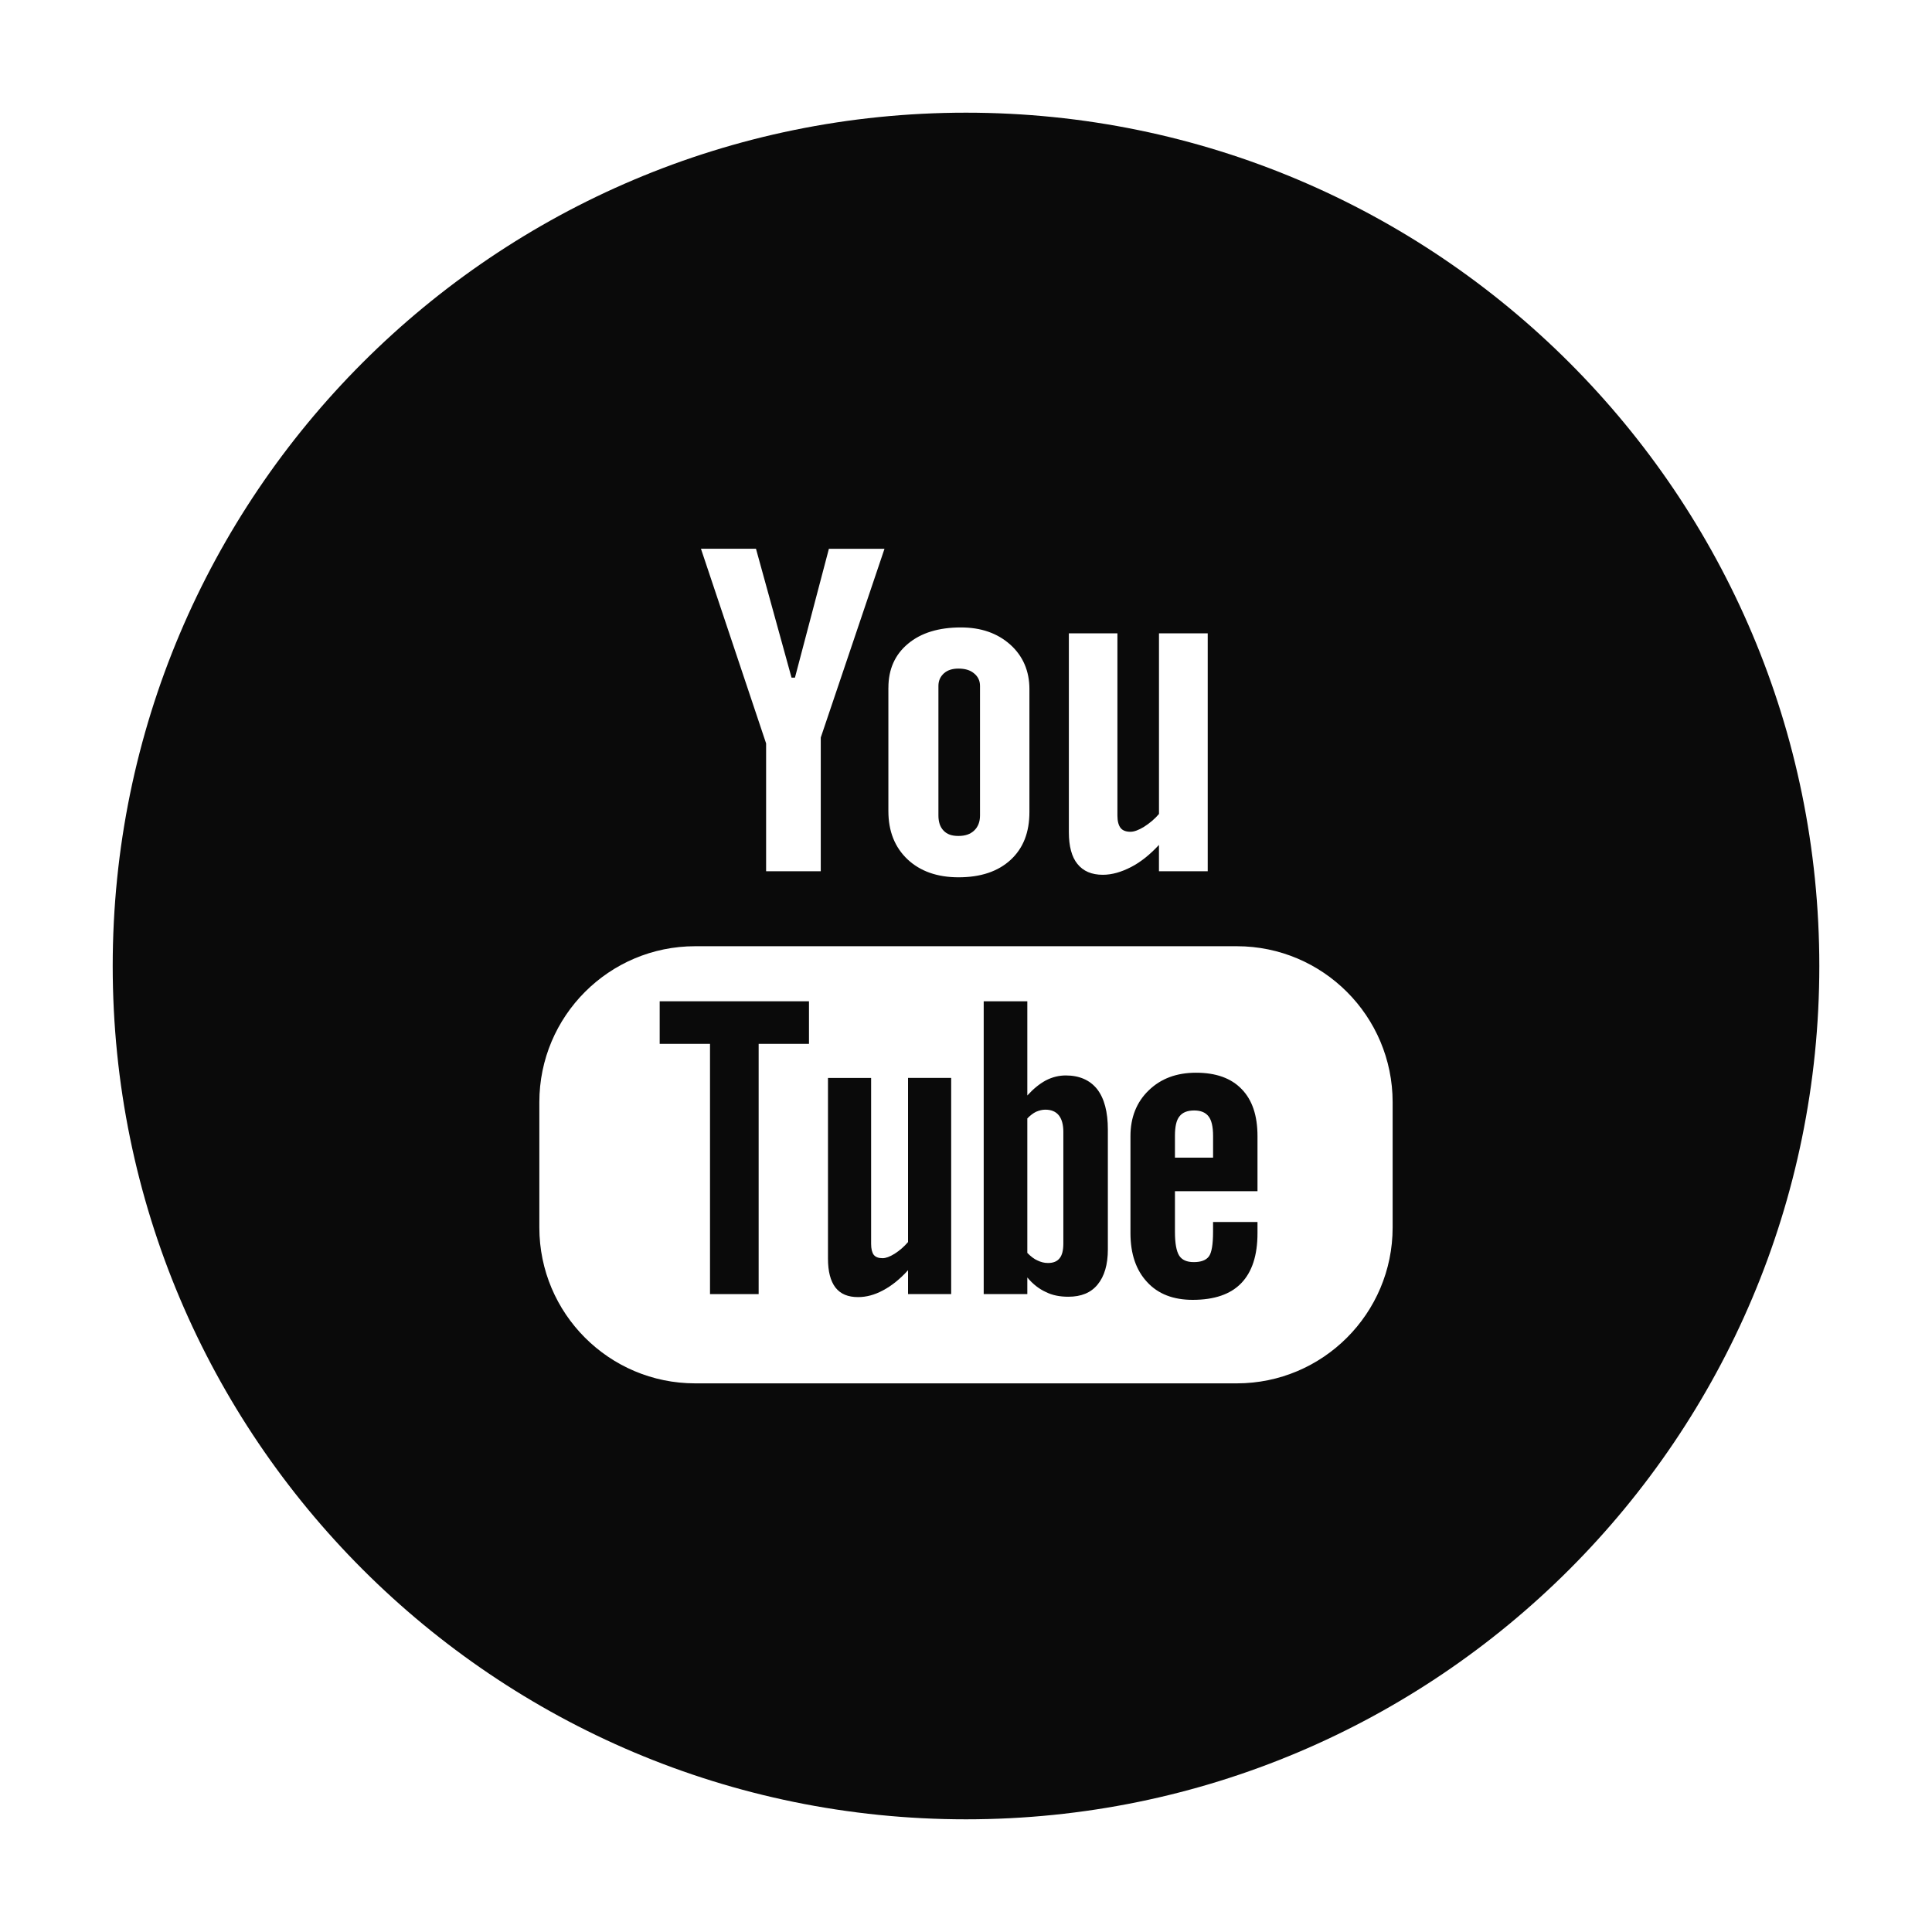 <?xml version="1.0" encoding="utf-8"?>
<!-- Generator: Adobe Illustrator 15.0.0, SVG Export Plug-In . SVG Version: 6.00 Build 0)  -->
<!DOCTYPE svg PUBLIC "-//W3C//DTD SVG 1.1//EN" "http://www.w3.org/Graphics/SVG/1.1/DTD/svg11.dtd">
<svg version="1.1" id="Layer_1" xmlns="http://www.w3.org/2000/svg" xmlns:xlink="http://www.w3.org/1999/xlink" x="0px" y="0px"
	 width="80px" height="80px" viewBox="0 0 80 80" enable-background="new 0 0 80 80" xml:space="preserve">
<path fill="#0A0A0A" d="M-171.333,6.632c-19.518,0-35.334,15.821-35.334,35.334c0,19.518,15.816,35.334,35.334,35.334
	C-151.821,77.3-136,61.483-136,41.966C-136,22.453-151.821,6.632-171.333,6.632z M-163.767,41.982h-4.95c0,7.908,0,17.65,0,17.65
	h-7.338c0,0,0-9.645,0-17.65h-3.49V35.74h3.49v-4.032c0-2.894,1.373-7.409,7.403-7.409l5.438,0.022v6.057c0,0-3.306,0-3.946,0
	c-0.646,0-1.558,0.32-1.558,1.698v3.664h5.596L-163.767,41.982z"/>
<path fill="#0A0A0A" d="M-113,44.666c-19.513,0-35.334,15.82-35.334,35.334c0,19.518,15.821,35.334,35.334,35.334
	c19.512,0,35.334-15.816,35.334-35.334C-77.666,60.486-93.488,44.666-113,44.666z M-98.948,72.797
	c0.017,0.311,0.022,0.619,0.022,0.934c0,9.58-7.295,20.631-20.625,20.631c-4.098,0-7.908-1.199-11.116-3.256
	c0.57,0.064,1.145,0.098,1.731,0.098c3.397,0,6.519-1.156,8.999-3.1c-3.17-0.064-5.846-2.16-6.769-5.037
	c0.44,0.08,0.896,0.129,1.362,0.129c0.663,0,1.303-0.09,1.911-0.254c-3.316-0.668-5.813-3.598-5.813-7.111c0-0.025,0-0.059,0-0.086
	c0.977,0.543,2.095,0.869,3.284,0.906c-1.948-1.303-3.224-3.521-3.224-6.035c0-1.33,0.358-2.578,0.977-3.646
	c3.577,4.391,8.918,7.271,14.942,7.576c-0.12-0.531-0.185-1.086-0.185-1.656c0-4,3.246-7.244,7.251-7.244
	c2.078,0,3.967,0.885,5.286,2.289c1.649-0.326,3.202-0.928,4.608-1.764c-0.549,1.699-1.693,3.115-3.191,4.012
	c1.465-0.17,2.865-0.564,4.162-1.135C-96.305,70.496-97.531,71.777-98.948,72.797z"/>
<g>
	<path fill="#0A0A0A" d="M39.685,34.615c0.276,0,0.488-0.069,0.651-0.222s0.244-0.364,0.244-0.624v-5.368
		c0-0.212-0.081-0.385-0.25-0.521c-0.162-0.135-0.374-0.195-0.646-0.195c-0.244,0-0.445,0.061-0.597,0.195
		c-0.152,0.137-0.229,0.31-0.229,0.521v5.368c0,0.271,0.071,0.478,0.212,0.624C39.218,34.551,39.419,34.615,39.685,34.615z"/>
	<path fill="#0A0A0A" d="M44.131,44.532c-0.277,0-0.555,0.065-0.826,0.206c-0.271,0.146-0.525,0.358-0.766,0.624v-3.901h-1.806
		v12.125h1.806v-0.689c0.229,0.276,0.49,0.477,0.766,0.602c0.271,0.137,0.582,0.196,0.934,0.196c0.527,0,0.934-0.163,1.211-0.505
		c0.281-0.342,0.424-0.825,0.424-1.454v-4.961c0-0.733-0.146-1.292-0.445-1.678C45.129,44.723,44.693,44.532,44.131,44.532z
		 M44.031,51.485c0,0.292-0.053,0.493-0.156,0.618c-0.104,0.13-0.26,0.195-0.482,0.195c-0.152,0-0.295-0.038-0.43-0.103
		c-0.141-0.06-0.281-0.169-0.424-0.315v-5.568c0.121-0.125,0.24-0.217,0.365-0.277c0.129-0.054,0.254-0.086,0.379-0.086
		c0.244,0,0.43,0.075,0.559,0.232c0.125,0.158,0.189,0.386,0.189,0.689V51.485z"/>
	<polygon fill="#0A0A0A" points="27.316,43.224 29.4,43.224 29.4,53.586 31.414,53.586 31.414,43.224 33.498,43.224 33.498,41.461 
		27.316,41.461 	"/>
	<path fill="#0A0A0A" d="M37.6,51.431c-0.167,0.195-0.353,0.354-0.554,0.483c-0.2,0.125-0.368,0.185-0.498,0.185
		c-0.169,0-0.294-0.044-0.37-0.142c-0.07-0.097-0.107-0.244-0.107-0.456v-6.866h-1.786v7.48c0,0.537,0.103,0.927,0.309,1.199
		c0.213,0.271,0.521,0.396,0.939,0.396c0.331,0,0.679-0.088,1.036-0.282c0.359-0.19,0.701-0.468,1.031-0.831v0.988h1.786v-8.951
		H37.6V51.431z"/>
	<path fill="#0A0A0A" d="M40,4.666C20.488,4.666,4.667,20.487,4.667,40c0,19.518,15.821,35.334,35.333,35.334
		c19.512,0,35.334-15.816,35.334-35.334C75.334,20.487,59.512,4.666,40,4.666z M44.26,26.226h2.01v7.549
		c0,0.233,0.049,0.402,0.129,0.505c0.082,0.108,0.223,0.162,0.412,0.162c0.148,0,0.338-0.069,0.561-0.206
		c0.227-0.146,0.434-0.314,0.619-0.531v-7.479h2.018v9.851H47.99v-1.091c-0.371,0.401-0.756,0.711-1.156,0.917
		c-0.402,0.206-0.787,0.32-1.168,0.32c-0.467,0-0.814-0.152-1.053-0.45c-0.234-0.288-0.354-0.728-0.354-1.314V26.226z
		 M36.787,28.478c0-0.766,0.271-1.373,0.813-1.823c0.537-0.451,1.271-0.674,2.188-0.674c0.829,0,1.508,0.233,2.045,0.711
		c0.527,0.473,0.793,1.097,0.793,1.84v5.092c0,0.847-0.256,1.497-0.777,1.98c-0.525,0.483-1.242,0.723-2.159,0.723
		c-0.88,0-1.586-0.25-2.112-0.744c-0.526-0.499-0.792-1.161-0.792-1.997V28.478z M31.304,22.724l1.472,5.336h0.141l1.406-5.336
		h2.302l-2.639,7.816v5.536h-2.263v-5.292l-2.698-8.061H31.304z M57.666,50.828c0,3.561-2.893,6.454-6.453,6.454H28.787
		c-3.566,0-6.454-2.894-6.454-6.454V45.64c0-3.566,2.888-6.459,6.454-6.459h22.426c3.561,0,6.453,2.893,6.453,6.459V50.828z"/>
	<path fill="#0A0A0A" d="M49.525,44.419c-0.799,0-1.449,0.238-1.955,0.727c-0.51,0.489-0.76,1.129-0.76,1.899v4.017
		c0,0.863,0.234,1.536,0.689,2.024c0.457,0.5,1.092,0.738,1.889,0.738c0.891,0,1.564-0.229,2.008-0.689
		c0.451-0.467,0.674-1.156,0.674-2.073v-0.461h-1.84v0.407c0,0.526-0.059,0.868-0.174,1.02c-0.119,0.157-0.326,0.233-0.623,0.233
		c-0.289,0-0.49-0.087-0.607-0.271c-0.115-0.186-0.174-0.511-0.174-0.982v-1.684h3.418v-2.279c0-0.852-0.217-1.498-0.656-1.948
		C50.975,44.641,50.346,44.419,49.525,44.419z M50.23,47.936h-1.578v-0.906c0-0.375,0.059-0.646,0.184-0.799
		c0.125-0.167,0.33-0.249,0.613-0.249c0.271,0,0.473,0.082,0.598,0.249c0.119,0.152,0.184,0.424,0.184,0.799V47.936z"/>
</g>
</svg>
